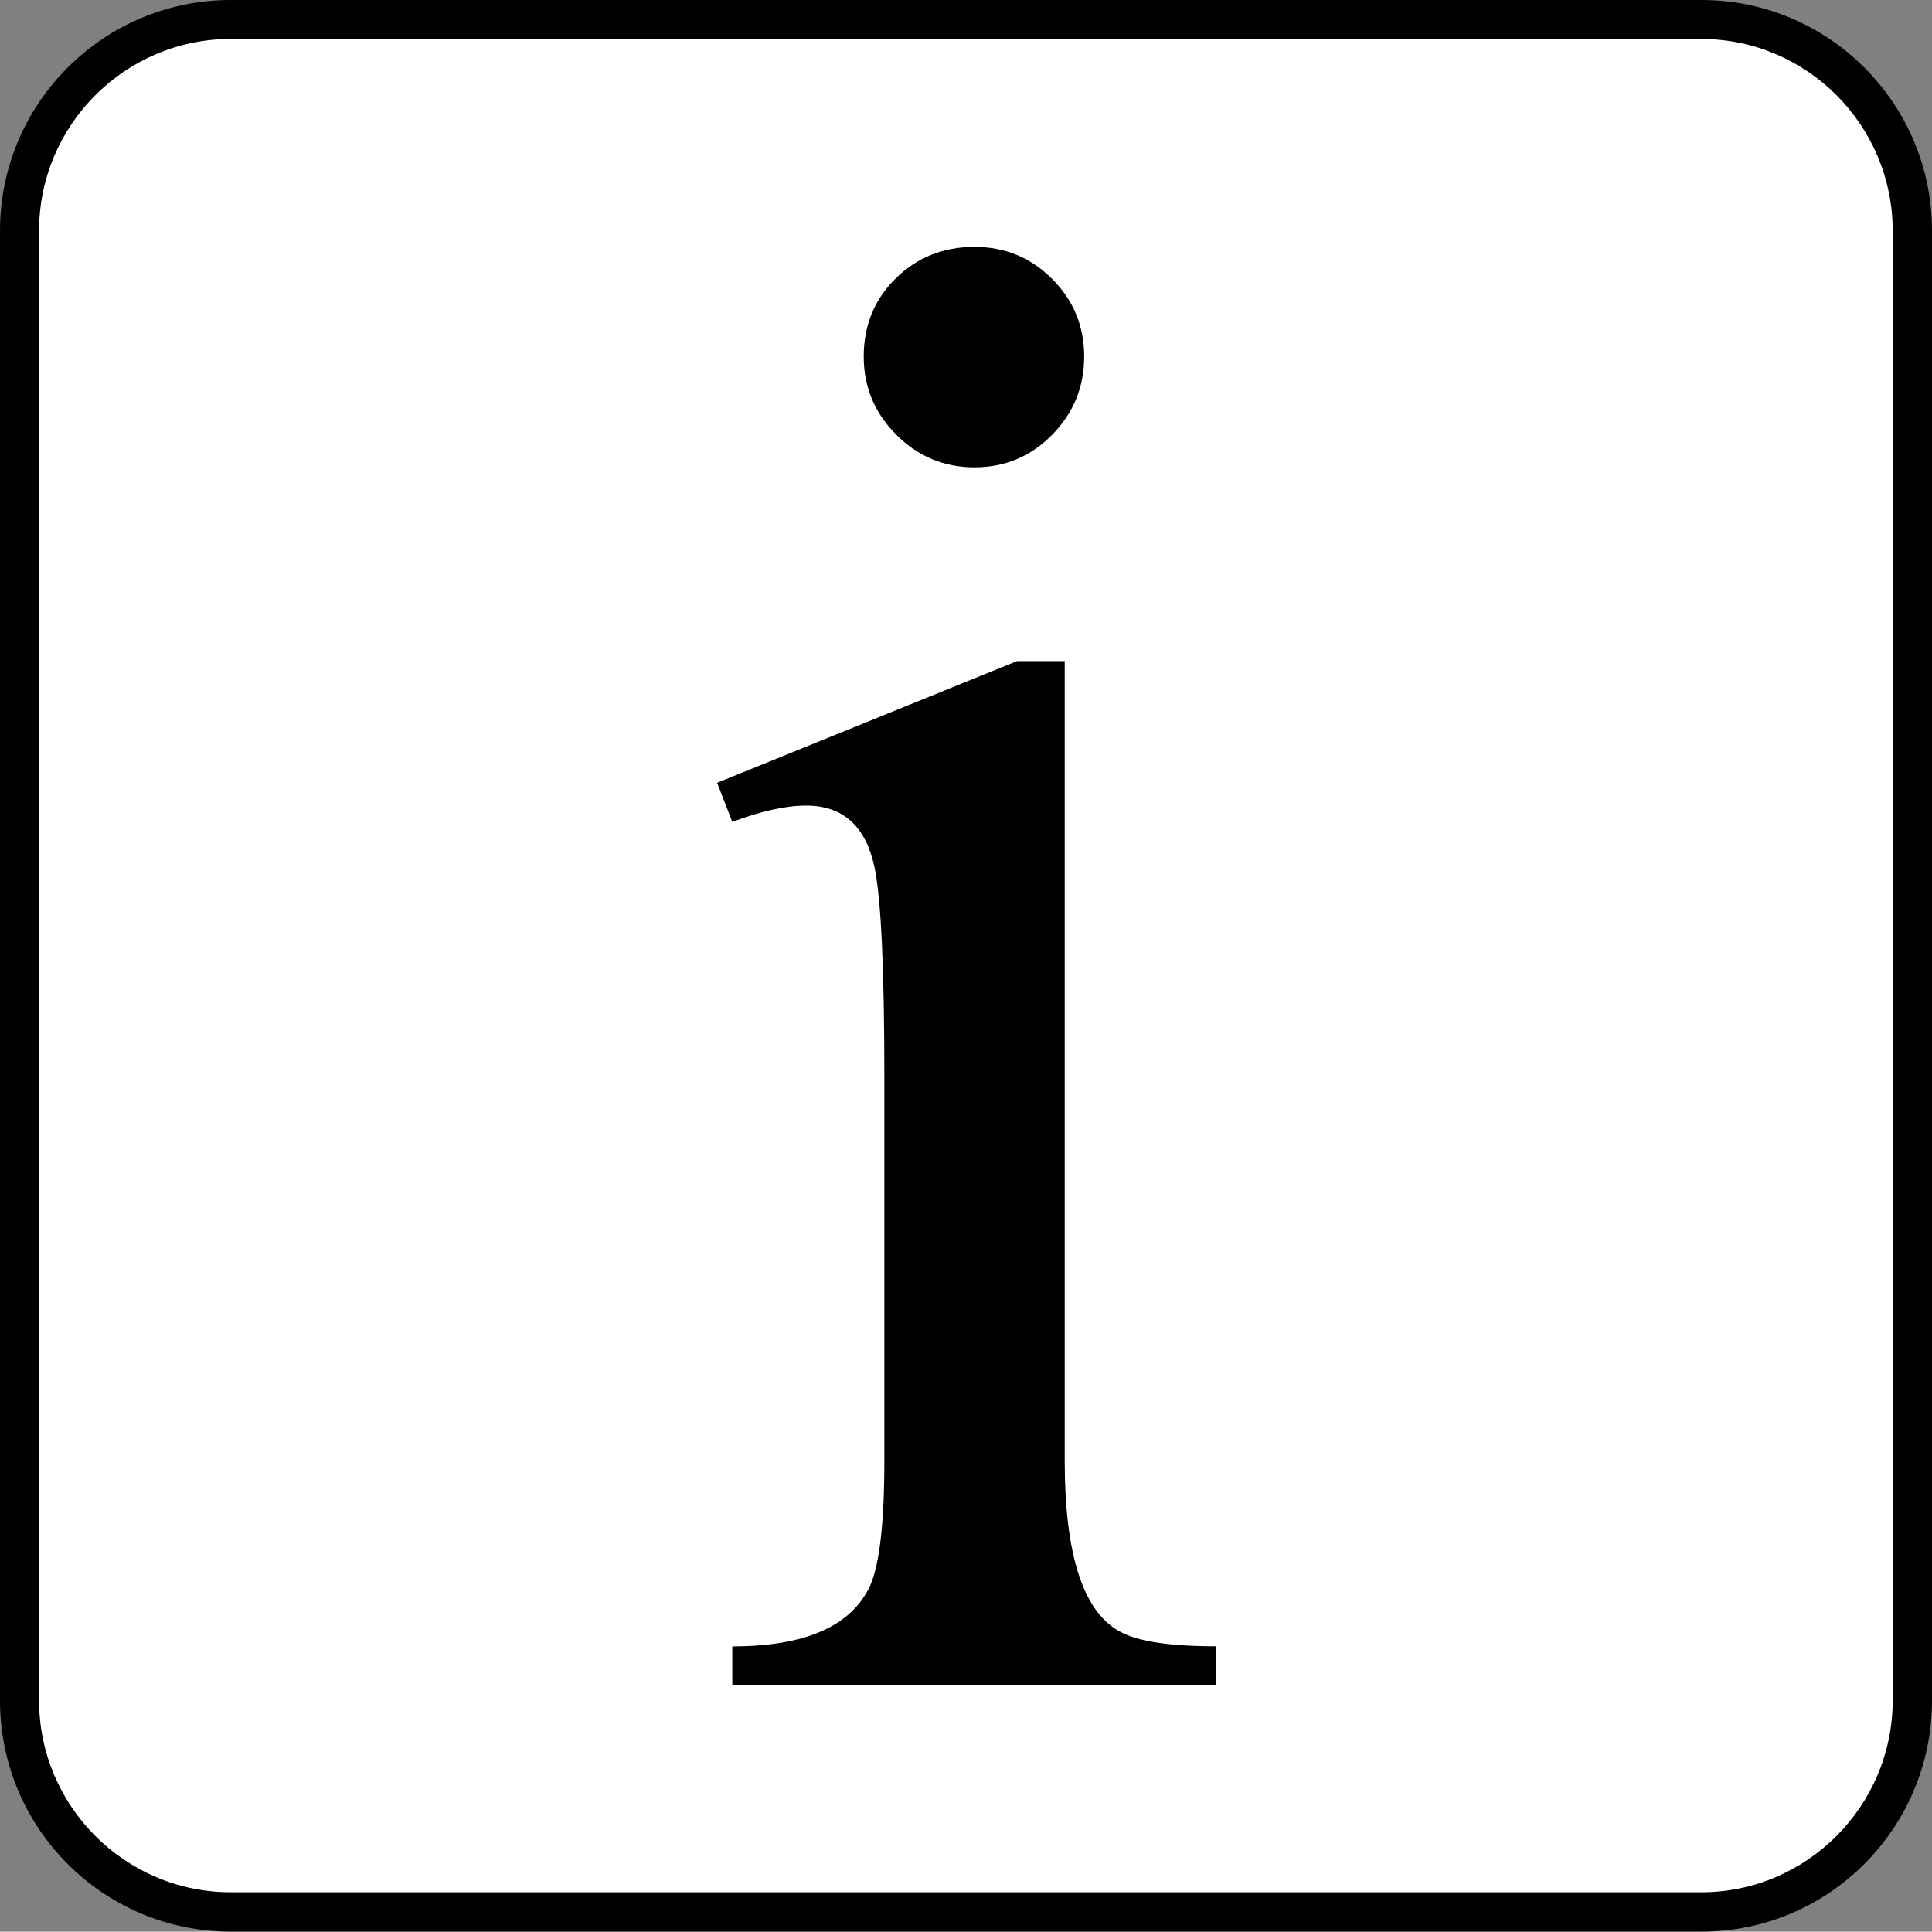 <?xml version="1.0" encoding="UTF-8" standalone="no"?>
<!-- Generator: Adobe Illustrator 13.0.2, SVG Export Plug-In . SVG Version: 6.00 Build 14948)  -->

<svg
   xmlns:dc="http://purl.org/dc/elements/1.1/"
   xmlns:cc="http://creativecommons.org/ns#"
   xmlns:rdf="http://www.w3.org/1999/02/22-rdf-syntax-ns#"
   xmlns:svg="http://www.w3.org/2000/svg"
   xmlns="http://www.w3.org/2000/svg"
   xmlns:sodipodi="http://sodipodi.sourceforge.net/DTD/sodipodi-0.dtd"
   xmlns:inkscape="http://www.inkscape.org/namespaces/inkscape"
   version="1.1"
   id="Layer_1"
   x="0px"
   y="0px"
   width="123.634"
   height="123.61"
   viewBox="-0.258 -0.548 123.634 123.61"
   xml:space="preserve"
   inkscape:version="0.48.4 r9939"
   sodipodi:docname="information_sign.svg"><rect x="-0.258" y="-0.548" width="123.634" height="123.61" fill="#808080" stroke="none"/><defs
   id="defs17"><inkscape:path-effect
     effect="spiro"
     id="path-effect4006"
     is_visible="true" /><inkscape:perspective
     sodipodi:type="inkscape:persp3d"
     inkscape:vp_x="0 : 61.805 : 1"
     inkscape:vp_y="0 : 1000 : 0"
     inkscape:vp_z="123.634 : 61.805 : 1"
     inkscape:persp3d-origin="61.817001 : 41.203334 : 1"
     id="perspective3956" /><inkscape:path-effect
     effect="spiro"
     id="path-effect3954"
     is_visible="true" /><inkscape:path-effect
     effect="spiro"
     id="path-effect3950"
     is_visible="true" /><clipPath
     clipPathUnits="userSpaceOnUse"
     id="clipPath954"><path
       inkscape:connector-curvature="0"
       d="m 0,0 1785.827,0 0,841.89 L 0,841.89 0,0 z"
       id="path956" /></clipPath><clipPath
     clipPathUnits="userSpaceOnUse"
     id="clipPath954-4"><path
       inkscape:connector-curvature="0"
       d="m 0,0 1785.827,0 0,841.89 L 0,841.89 0,0 z"
       id="path956-0" /></clipPath></defs><sodipodi:namedview
   pagecolor="#ffffff"
   bordercolor="#666666"
   borderopacity="1"
   objecttolerance="10"
   gridtolerance="10"
   guidetolerance="10"
   inkscape:pageopacity="0"
   inkscape:pageshadow="2"
   inkscape:window-width="1920"
   inkscape:window-height="1017"
   id="namedview15"
   showgrid="false"
   fit-margin-top="0"
   fit-margin-left="0"
   fit-margin-right="0"
   fit-margin-bottom="0"
   inkscape:zoom="2.8284271"
   inkscape:cx="-71.15503"
   inkscape:cy="54.366133"
   inkscape:window-x="1592"
   inkscape:window-y="-8"
   inkscape:window-maximized="1"
   inkscape:current-layer="g3" />
<g
   id="g3"
   transform="translate(-1.07,0.034)">
	<path
   style="fill:#000000"
   d="M 15.578,123.027 C 7.422,123.027 0.812,116.41 0.812,108.23 V 14.184 c 0,-8.148 6.609,-14.766 14.766,-14.766 h 94.102 c 8.156,0 14.766,6.617 14.766,14.766 v 94.047 c 0,8.18 -6.609,14.797 -14.766,14.797 H 15.578 z"
   id="path5"
   inkscape:connector-curvature="0" />
	<path
   style="fill:#ffffff"
   d="M 15.578,1.91 C 8.812,1.91 3.312,7.426 3.312,14.183 v 94.047 c 0,6.758 5.5,12.281 12.266,12.281 h 94.102 c 6.758,0 12.25,-5.523 12.25,-12.281 V 14.184 c 0,-6.758 -5.492,-12.273 -12.25,-12.273 H 15.578 z"
   id="path7"
   inkscape:connector-curvature="0" />
	
	
	
<g
   id="g3786"
   transform="translate(1.485,-4.586)" /><g
   transform="matrix(3.559,0,0,3.559,-118.517,-116.05)"
   style="font-size:40px;font-style:normal;font-variant:normal;font-weight:normal;font-stretch:normal;line-height:125%;letter-spacing:0px;word-spacing:0px;fill:#000000;fill-opacity:1;stroke:none;font-family:FrankRuehl;-inkscape-font-specification:FrankRuehl"
   id="flowRoot3793"><path
     d="m 53.023,38.855 c -7e-6,0.547 -0.192,1.016 -0.576,1.406 -0.384,0.391 -0.85,0.586 -1.396,0.586 -0.547,2.4e-5 -1.016,-0.195 -1.406,-0.586 -0.391,-0.391 -0.586,-0.859 -0.586,-1.406 -4e-6,-0.56 0.192,-1.029 0.576,-1.406 0.384,-0.378 0.856,-0.566 1.416,-0.566 0.547,2.8e-5 1.012,0.192 1.396,0.576 0.384,0.384 0.576,0.85 0.576,1.396 z M 55.387,62.75 l -8.691,0 0,-0.703 c 1.315,10e-7 2.142,-0.365 2.48,-1.094 0.169,-0.391 0.254,-1.139 0.254,-2.246 l 0,-6.895 c -4e-6,-1.953 -0.059,-3.21 -0.176,-3.77 -0.156,-0.742 -0.566,-1.113 -1.23,-1.113 -0.365,1.6e-5 -0.807,0.098 -1.328,0.293 l -0.273,-0.703 5.391,-2.188 0.859,0 0,14.375 c -7e-6,1.68 0.326,2.702 0.977,3.066 0.312,0.182 0.892,0.273 1.738,0.273 z"
     style="font-family:FrankRuehl;-inkscape-font-specification:FrankRuehl;fill:#000000"
     id="path3802"
     inkscape:connector-curvature="0"
     sodipodi:nodetypes="cccccccccccccssccccccsccc" /></g></g>
</svg>